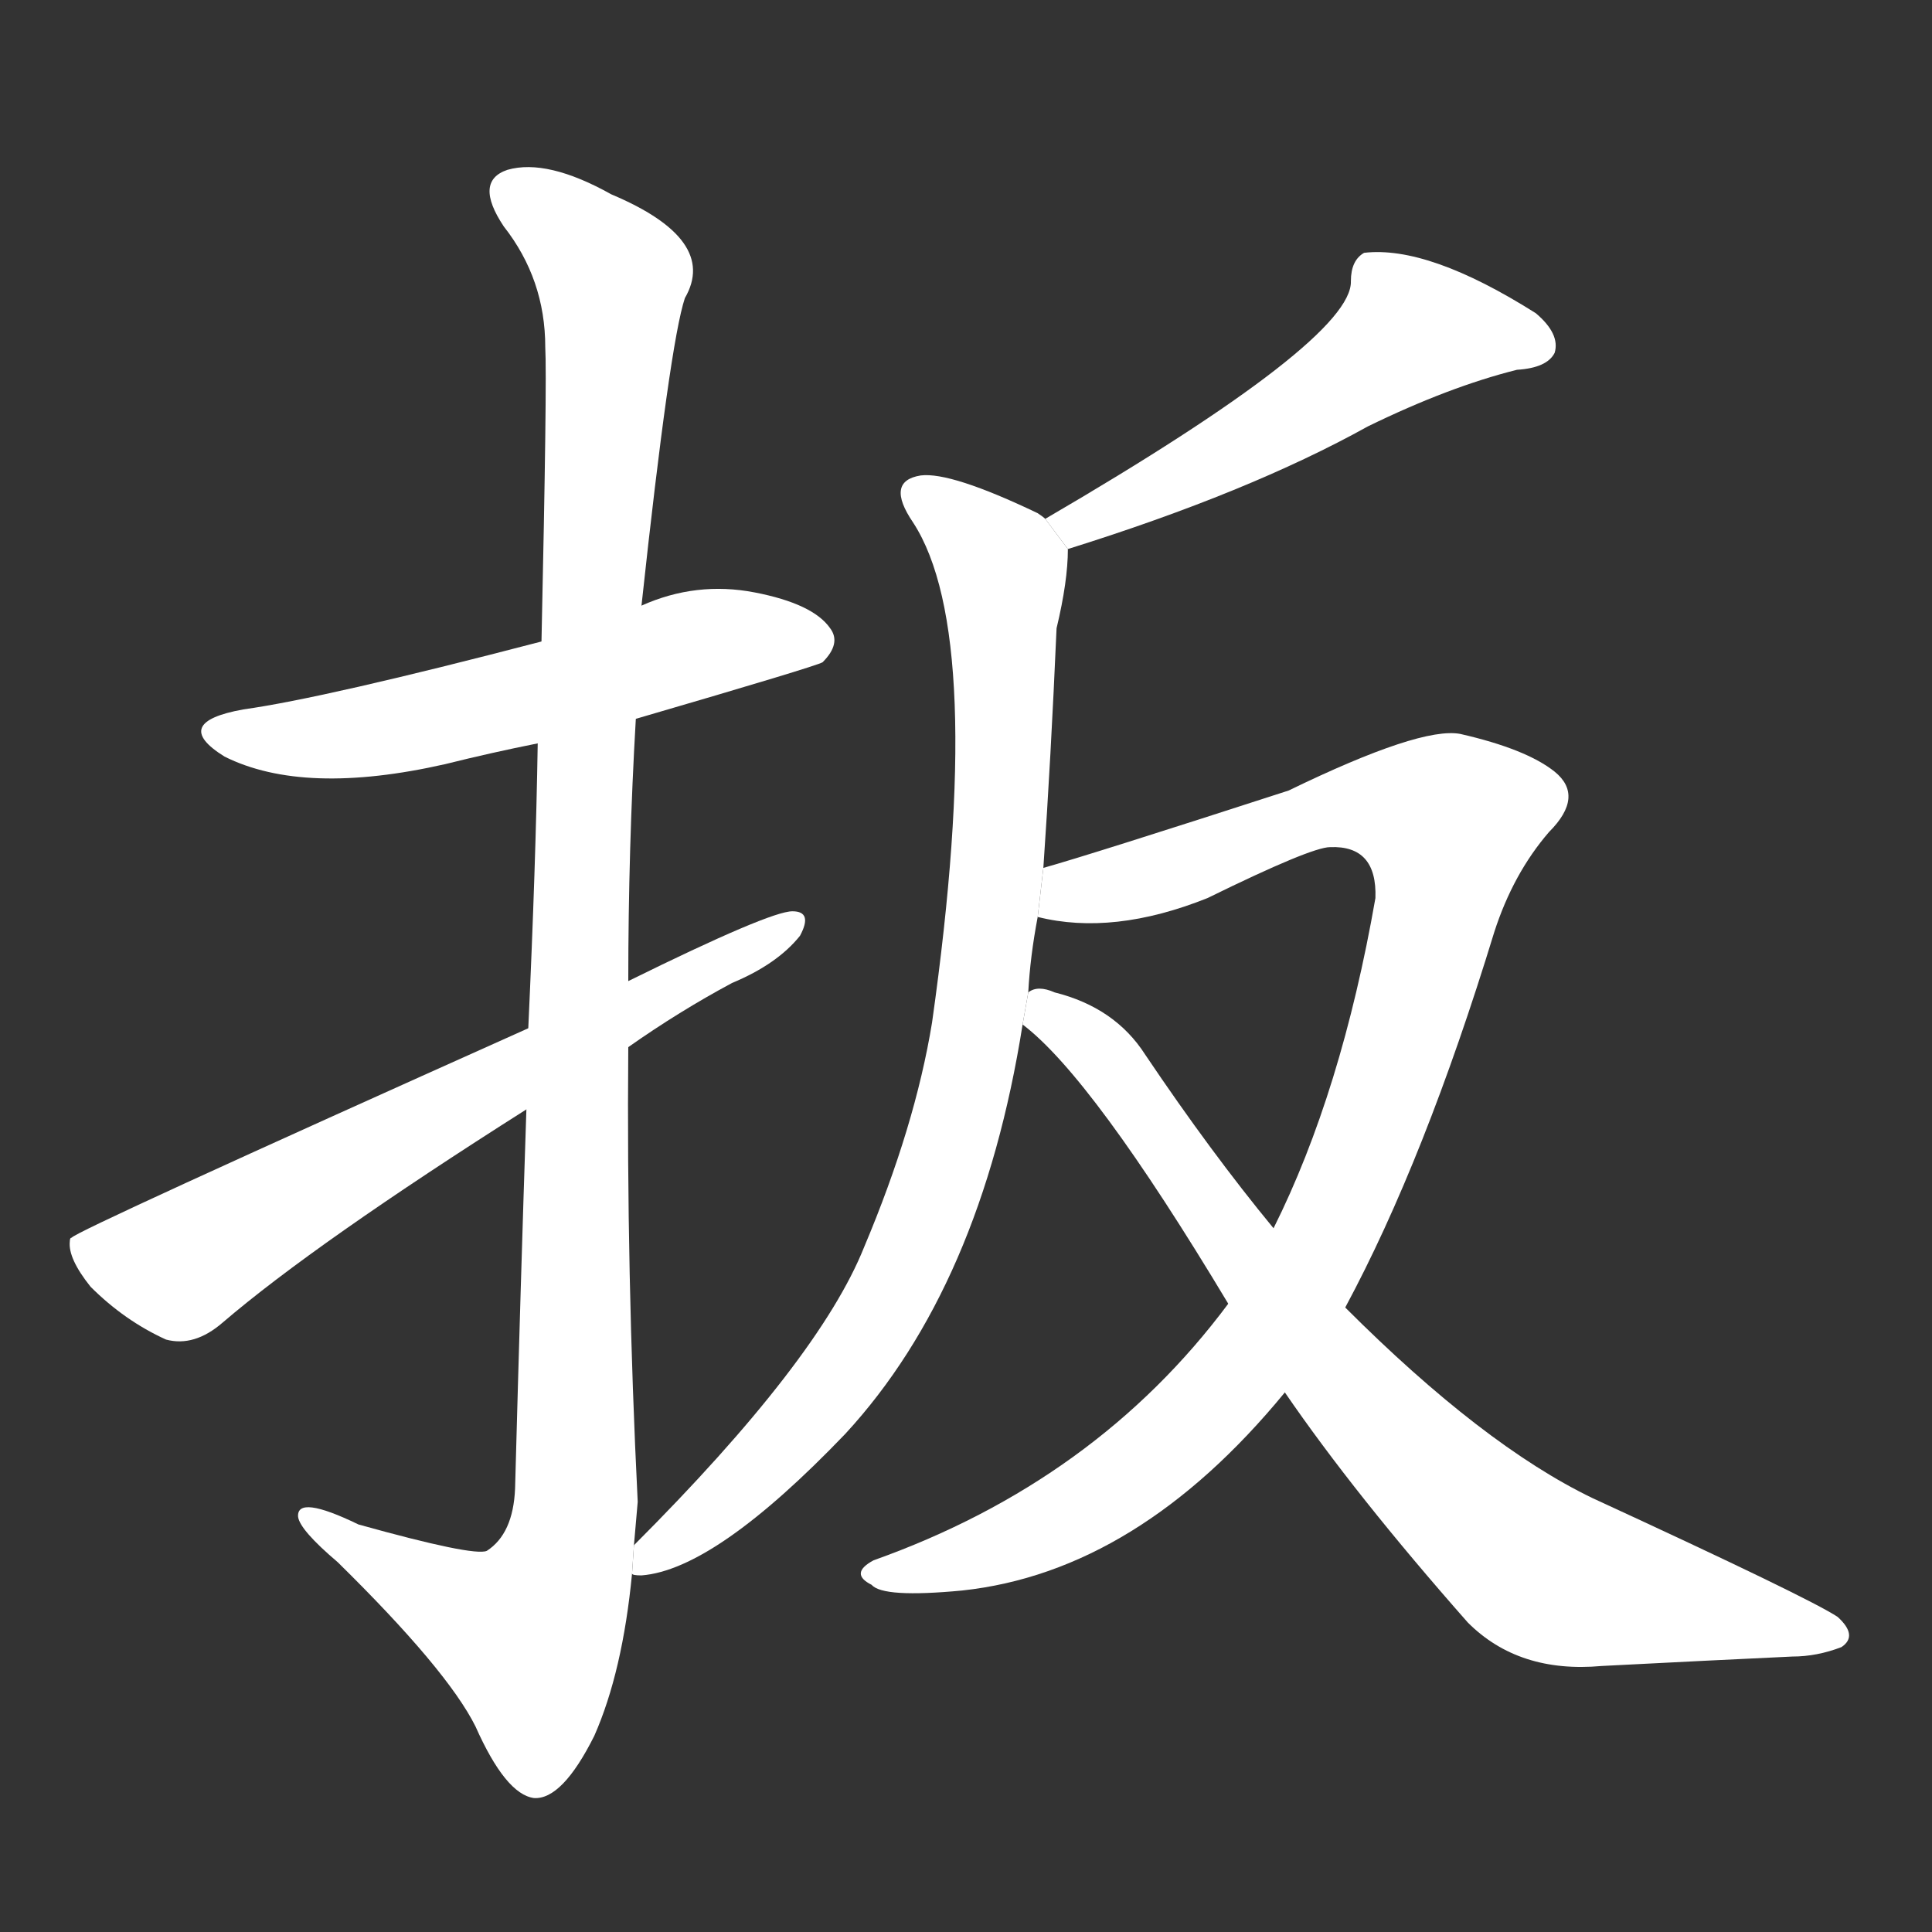 <!-- u6273_ban1_pull_drag_right_itself -->
<!-- 6273 -->
<!-- 6273 -->
<!-- 6273 -->
<svg viewBox="0 0 1024 1024">
  <rect x="0" y="0" width="1024" height="1024" fill="#333333" stroke="none"/>
  <g transform="scale(1, -1) translate(0, -900)">
    <path fill="#FFFFFF" d="M 337 519 Q 433 547 436 549 Q 446 559 440 567 Q 431 580 400 586 Q 369 592 340 579 L 287 560 Q 172 530 129 524 Q 90 517 119 499 Q 161 478 236 495 Q 260 501 285 506 L 337 519 Z"></path>
    <path fill="#FFFFFF" d="M 336 81 Q 337 93 338 104 Q 332 225 333 345 L 333 380 Q 333 450 337 519 L 340 579 Q 355 718 363 742 Q 381 773 324 797 Q 290 816 269 810 Q 251 804 267 780 Q 289 752 289 716 Q 290 698 287 560 L 285 506 Q 284 442 280 355 L 279 312 Q 276 222 273 111 Q 272 87 258 78 Q 251 75 190 92 Q 157 108 158 96 Q 159 89 179 72 Q 237 15 252 -15 Q 268 -51 283 -53 Q 298 -54 315 -20 Q 330 14 335 66 L 336 81 Z"></path>
    <path fill="#FFFFFF" d="M 333 345 Q 360 364 388 379 Q 412 389 424 404 Q 431 417 420 417 Q 408 417 333 380 L 280 355 Q 39 247 38 244 Q 37 244 37 242 Q 36 233 48 218 Q 66 200 88 190 Q 103 186 118 199 Q 167 241 279 312 L 333 345 Z"></path>
    <path fill="#FFFFFF" d="M 566 609 Q 662 639 725 674 Q 768 695 804 704 Q 820 705 824 713 Q 827 723 814 734 Q 757 770 723 766 Q 716 762 716 751 Q 717 720 554 625 L 566 609 Z"></path>
    <path fill="#FFFFFF" d="M 553 440 Q 557 498 560 567 Q 566 592 566 609 L 554 625 Q 553 626 550 628 Q 504 650 488 648 Q 469 645 484 623 Q 523 563 494 358 Q 485 303 458 239 Q 434 179 336 81 L 335 66 Q 335 65 340 65 Q 379 68 448 140 Q 520 218 542 357 L 545 374 Q 546 393 550 414 L 553 440 Z"></path>
    <path fill="#FFFFFF" d="M 651 209 Q 581 115 463 73 Q 450 66 462 60 Q 468 53 510 57 Q 603 67 681 162 L 713 207 Q 755 285 792 406 Q 802 437 821 459 Q 840 478 824 491 Q 809 503 774 511 Q 753 515 683 481 Q 578 447 553 440 L 550 414 Q 590 404 640 424 Q 695 451 705 451 Q 730 452 729 424 Q 711 321 675 249 L 651 209 Z"></path>
    <path fill="#FFFFFF" d="M 542 357 Q 579 329 651 209 L 681 162 Q 718 108 778 40 Q 805 13 849 17 Q 907 20 950 22 Q 963 22 976 27 Q 985 33 974 43 Q 959 53 844 106 Q 786 134 713 207 L 675 249 Q 642 289 607 341 Q 591 366 559 374 Q 550 378 545 374 L 542 357 Z"></path>
  </g>
</svg>
